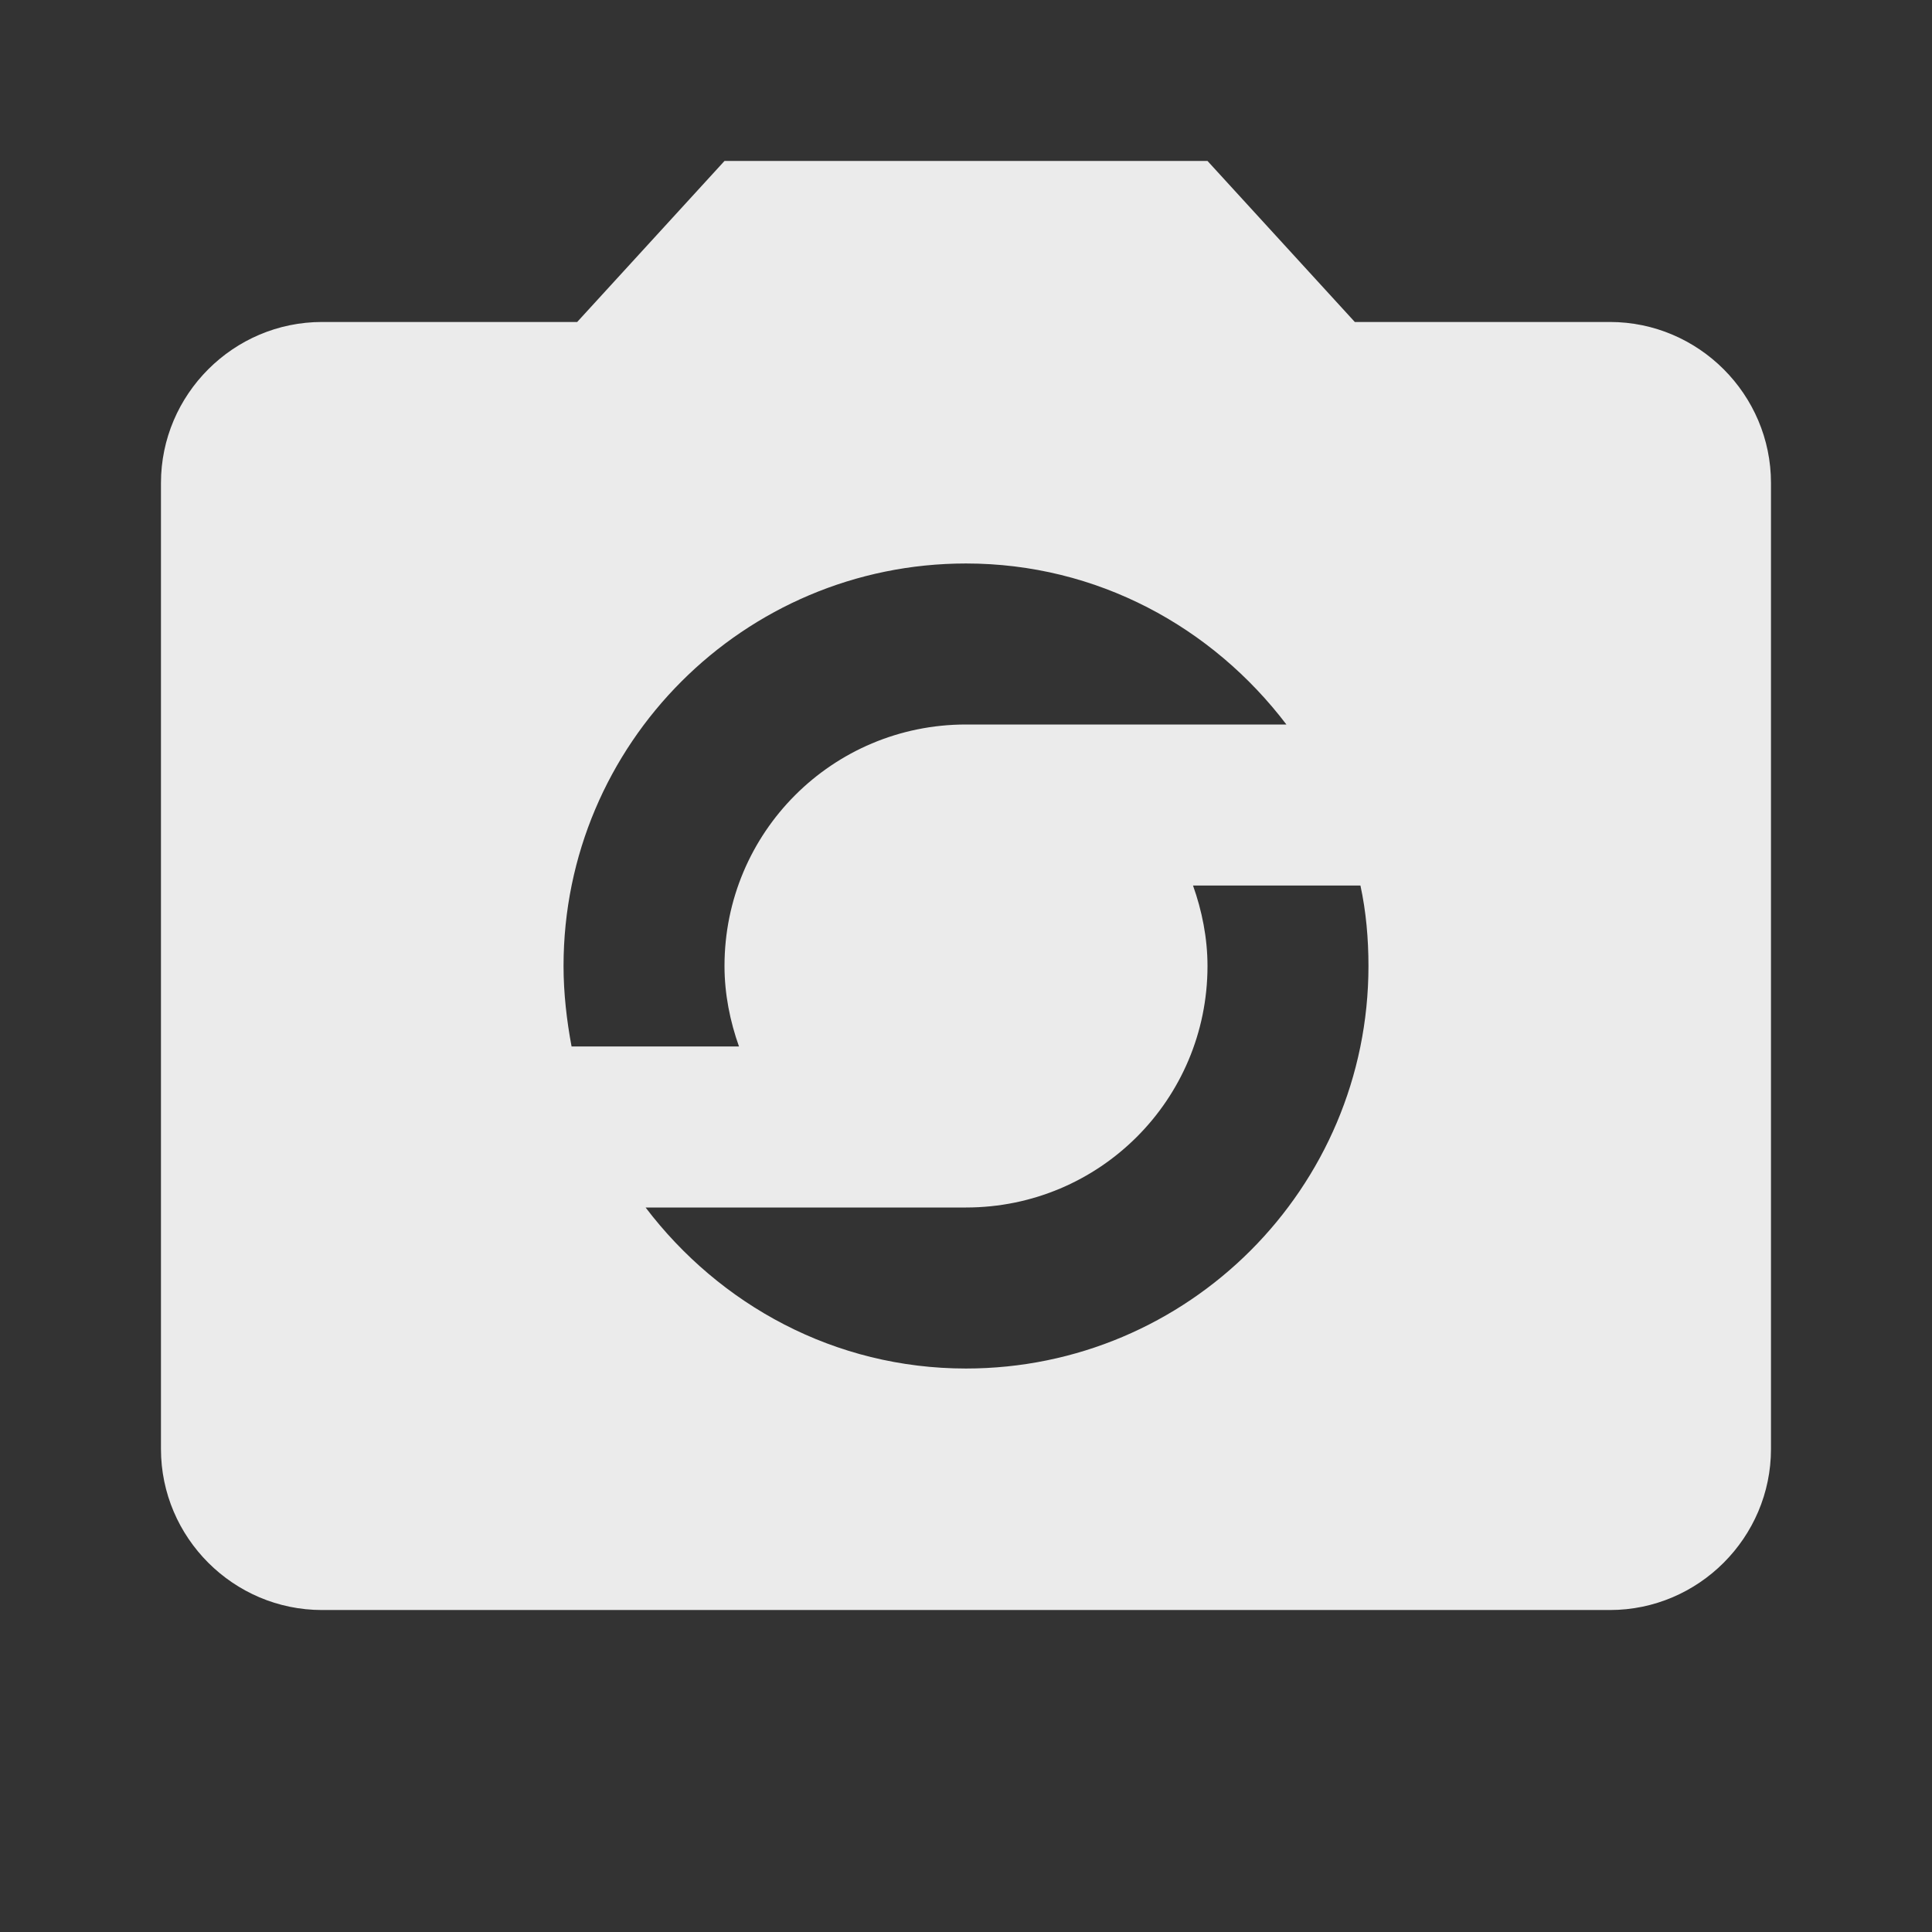 <!-- Generated by IcoMoon.io -->
<svg version="1.1" xmlns="http://www.w3.org/2000/svg" width="32" height="32" viewBox="0 0 32 32">
<rect x="0" y="0" width="32" height="32" fill="#333333" stroke="none"/>
<title>mt-party_mode</title>
<path fill="#ebebeb" d="M26.667 5.333h-4.227l-2.44-2.667h-8l-2.44 2.667h-4.227c-1.467 0-2.667 1.2-2.667 2.667v16c0 1.467 1.2 2.667 2.667 2.667h21.333c1.467 0 2.667-1.2 2.667-2.667v-16c0-1.467-1.2-2.667-2.667-2.667v0zM16 9.333c2.173 0 4.080 1.053 5.307 2.667h-5.307c-2.213 0-4 1.787-4 4 0 0.467 0.093 0.92 0.24 1.333h-2.773c-0.080-0.427-0.133-0.88-0.133-1.333 0-3.68 2.987-6.667 6.667-6.667v0zM16 22.667c-2.173 0-4.080-1.053-5.307-2.667h5.307c2.213 0 4-1.787 4-4 0-0.467-0.093-0.92-0.24-1.333h2.773c0.093 0.427 0.133 0.88 0.133 1.333 0 3.68-2.987 6.667-6.667 6.667v0z"></path>
</svg>
